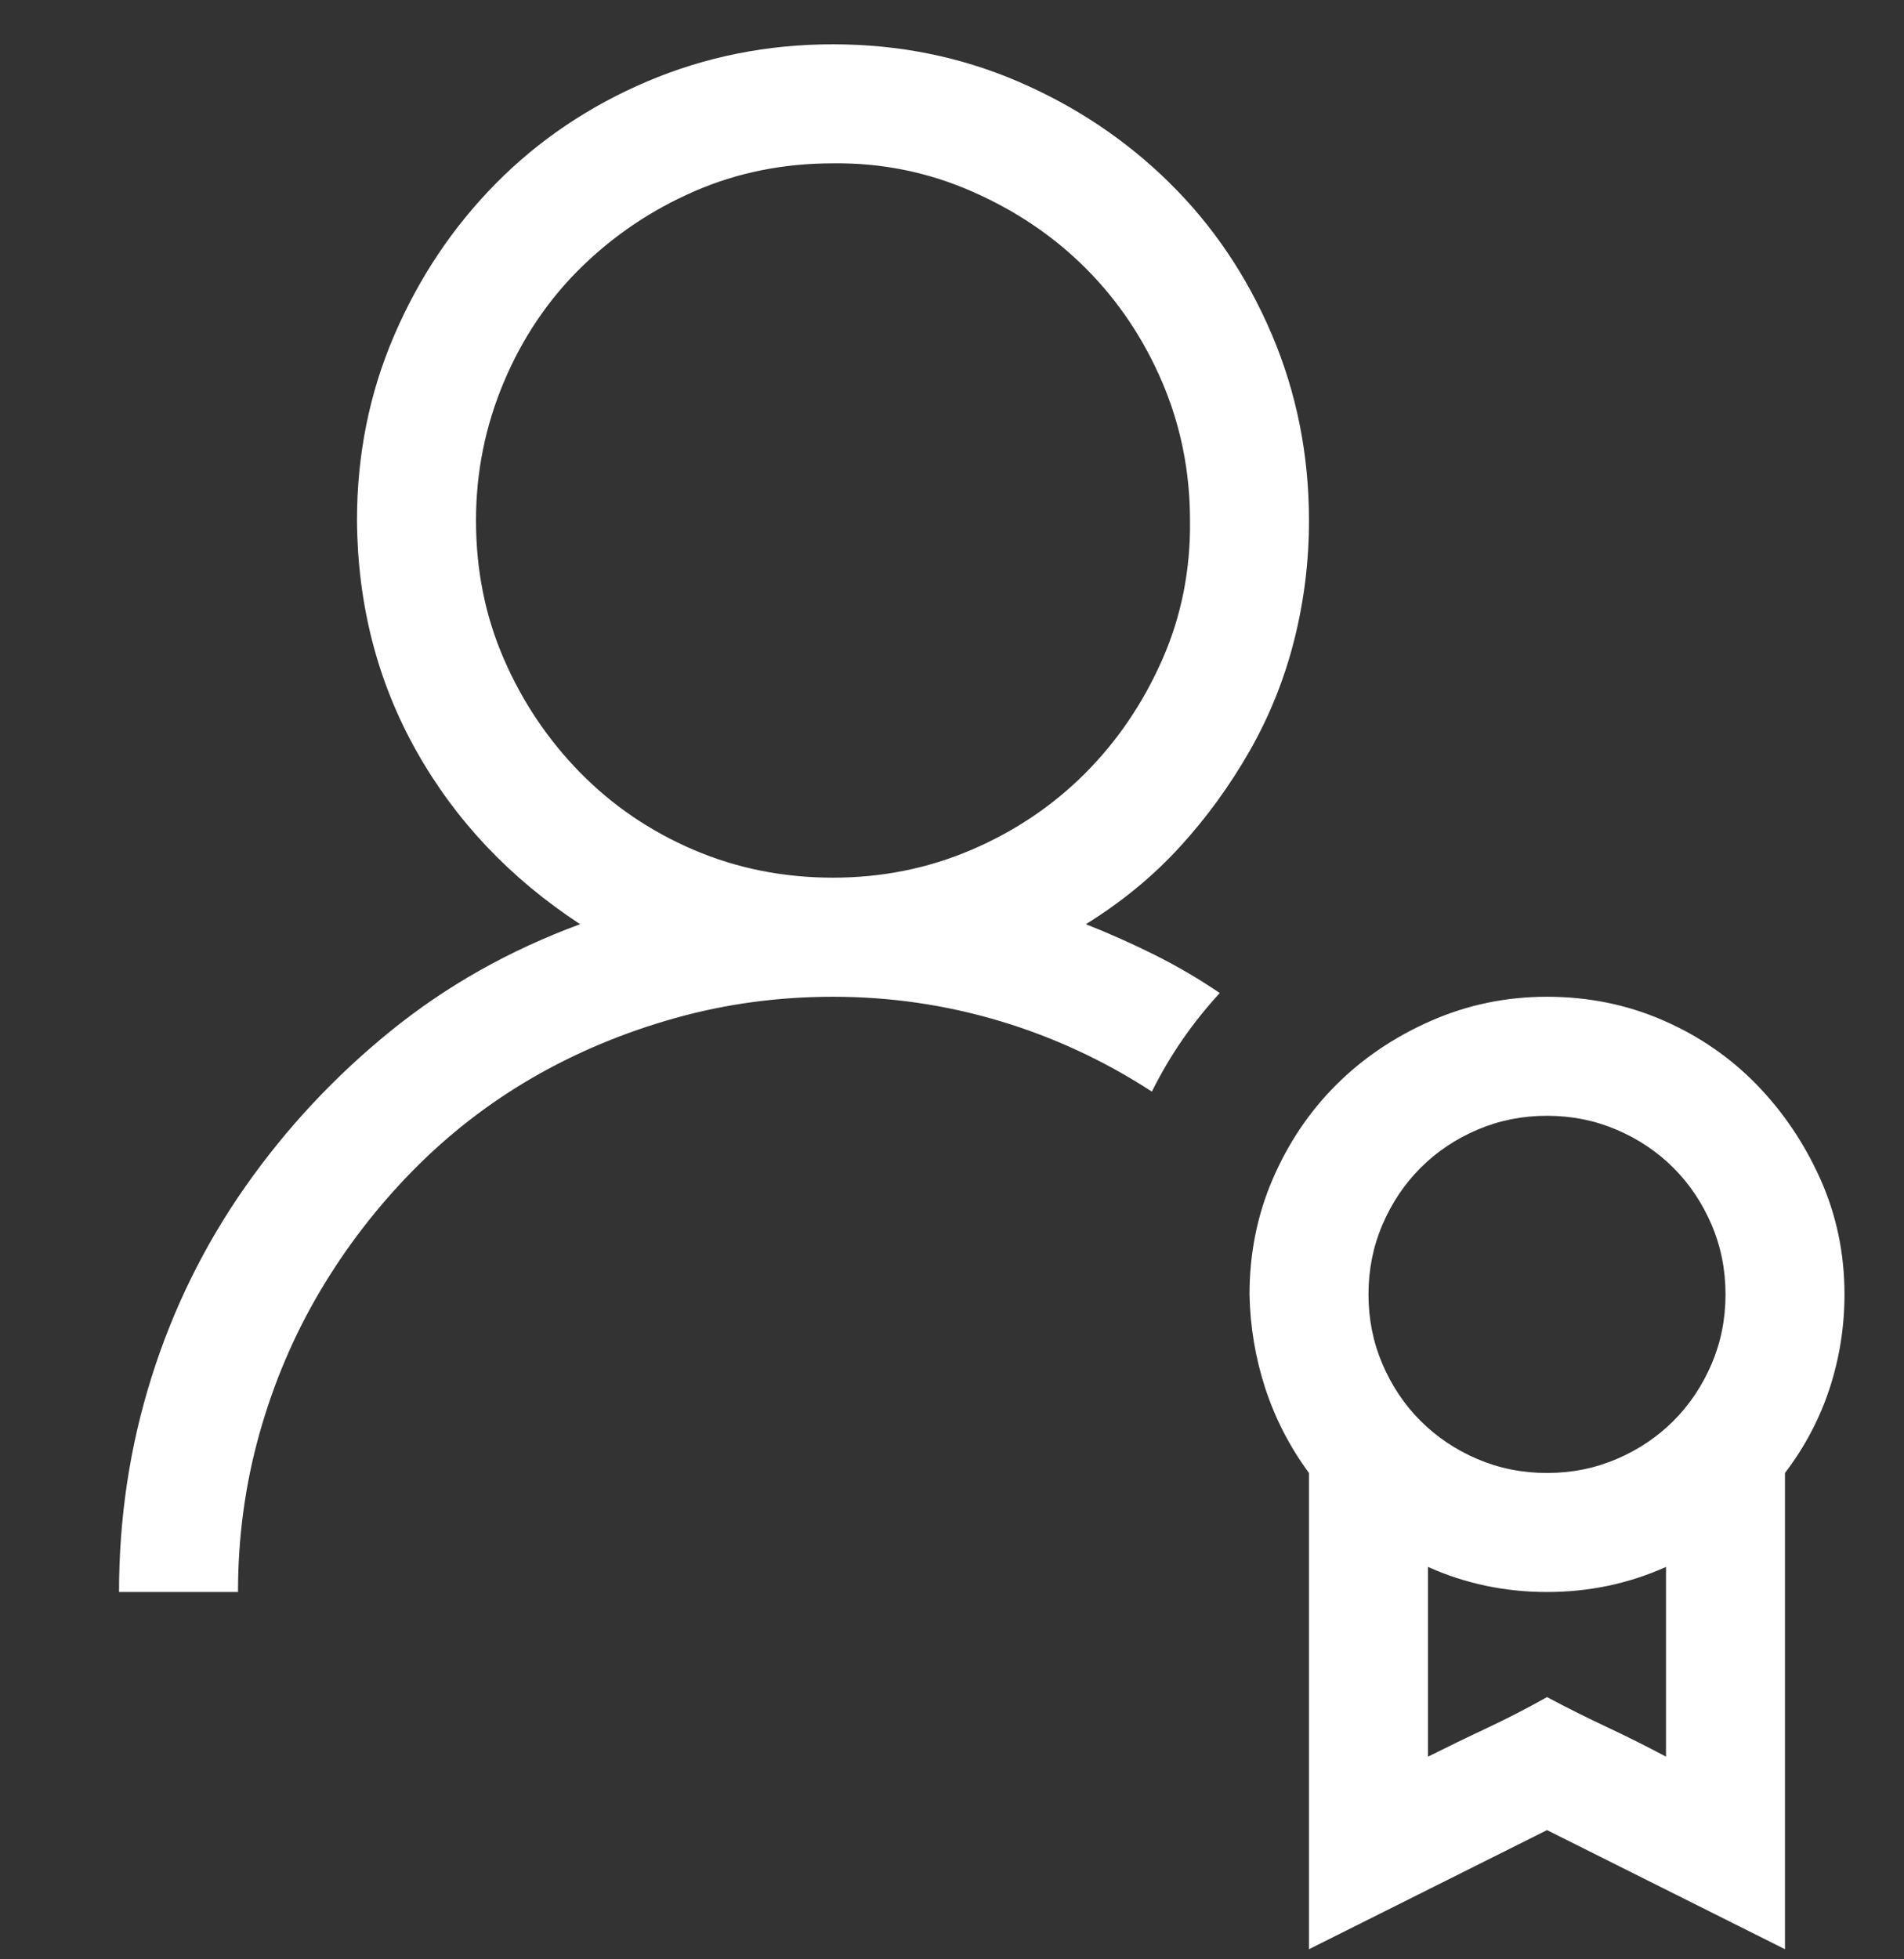 <svg width="35" height="36" viewBox="0 0 35 36" fill="none" xmlns="http://www.w3.org/2000/svg">
<rect x="0" y="0" width="35" height="36" fill="#333333" stroke="none"/>
<g clip-path="url(#clip0_2002_8423)">
<path d="M19.961 16.981C20.394 17.152 20.815 17.34 21.226 17.545C21.636 17.75 22.035 17.983 22.422 18.245C22.171 18.519 21.943 18.804 21.738 19.1C21.533 19.396 21.345 19.715 21.174 20.057C20.297 19.487 19.363 19.054 18.372 18.758C17.38 18.462 16.361 18.314 15.312 18.314C14.31 18.314 13.341 18.445 12.407 18.707C11.473 18.969 10.601 19.333 9.792 19.8C8.984 20.268 8.249 20.837 7.588 21.509C6.927 22.182 6.357 22.922 5.879 23.731C5.4 24.54 5.03 25.412 4.768 26.346C4.506 27.28 4.375 28.249 4.375 29.251H2.188C2.188 27.884 2.387 26.568 2.786 25.303C3.184 24.039 3.76 22.871 4.512 21.8C5.264 20.729 6.152 19.778 7.178 18.946C8.203 18.114 9.365 17.459 10.664 16.981C9.377 16.138 8.374 15.078 7.656 13.802C6.938 12.526 6.574 11.113 6.562 9.564C6.562 8.356 6.79 7.222 7.246 6.163C7.702 5.103 8.323 4.175 9.109 3.377C9.895 2.58 10.824 1.953 11.895 1.497C12.966 1.042 14.105 0.814 15.312 0.814C16.52 0.814 17.654 1.042 18.713 1.497C19.773 1.953 20.701 2.574 21.499 3.36C22.297 4.146 22.923 5.075 23.379 6.146C23.835 7.217 24.062 8.356 24.062 9.564C24.062 10.316 23.971 11.05 23.789 11.768C23.607 12.486 23.333 13.164 22.969 13.802C22.604 14.44 22.177 15.027 21.687 15.562C21.197 16.098 20.622 16.571 19.961 16.981ZM8.75 9.564C8.75 10.475 8.921 11.324 9.263 12.11C9.604 12.896 10.072 13.591 10.664 14.195C11.257 14.799 11.951 15.272 12.749 15.614C13.546 15.955 14.401 16.126 15.312 16.126C16.213 16.126 17.061 15.955 17.859 15.614C18.656 15.272 19.351 14.805 19.944 14.212C20.536 13.62 21.009 12.925 21.362 12.127C21.715 11.33 21.886 10.475 21.875 9.564C21.875 8.664 21.704 7.815 21.362 7.017C21.02 6.22 20.553 5.525 19.961 4.932C19.369 4.34 18.668 3.867 17.859 3.514C17.05 3.161 16.201 2.99 15.312 3.001C14.401 3.001 13.552 3.172 12.766 3.514C11.98 3.856 11.285 4.323 10.681 4.915C10.077 5.508 9.604 6.208 9.263 7.017C8.921 7.826 8.75 8.675 8.75 9.564ZM33.906 23.782C33.906 24.375 33.815 24.95 33.633 25.509C33.45 26.067 33.177 26.585 32.812 27.064V35.814L28.438 33.626L24.062 35.814V27.064C23.709 26.585 23.442 26.067 23.259 25.509C23.077 24.95 22.98 24.375 22.969 23.782C22.969 23.03 23.111 22.324 23.396 21.663C23.681 21.003 24.068 20.427 24.558 19.937C25.048 19.447 25.629 19.054 26.301 18.758C26.974 18.462 27.686 18.314 28.438 18.314C29.189 18.314 29.896 18.456 30.557 18.741C31.217 19.026 31.793 19.419 32.283 19.92C32.773 20.422 33.166 21.003 33.462 21.663C33.758 22.324 33.906 23.03 33.906 23.782ZM28.438 20.501C27.982 20.501 27.555 20.587 27.156 20.758C26.757 20.928 26.41 21.162 26.113 21.458C25.817 21.755 25.584 22.102 25.413 22.501C25.242 22.899 25.156 23.327 25.156 23.782C25.156 24.238 25.242 24.665 25.413 25.064C25.584 25.463 25.817 25.811 26.113 26.107C26.41 26.403 26.757 26.637 27.156 26.807C27.555 26.978 27.982 27.064 28.438 27.064C28.893 27.064 29.32 26.978 29.719 26.807C30.118 26.637 30.465 26.403 30.762 26.107C31.058 25.811 31.291 25.463 31.462 25.064C31.633 24.665 31.719 24.238 31.719 23.782C31.719 23.327 31.633 22.899 31.462 22.501C31.291 22.102 31.058 21.755 30.762 21.458C30.465 21.162 30.118 20.928 29.719 20.758C29.32 20.587 28.893 20.501 28.438 20.501ZM30.625 32.276V28.79C29.941 29.097 29.212 29.251 28.438 29.251C27.663 29.251 26.934 29.097 26.25 28.79V32.276C26.615 32.094 26.979 31.917 27.344 31.746C27.708 31.575 28.073 31.387 28.438 31.182C28.802 31.376 29.167 31.558 29.531 31.729C29.896 31.9 30.26 32.082 30.625 32.276Z" fill="white"/>
</g>
<defs>
<clipPath id="clip0_2002_8423">
<rect width="35" height="35" fill="white" transform="translate(0 0.814)"/>
</clipPath>
</defs>
</svg>
